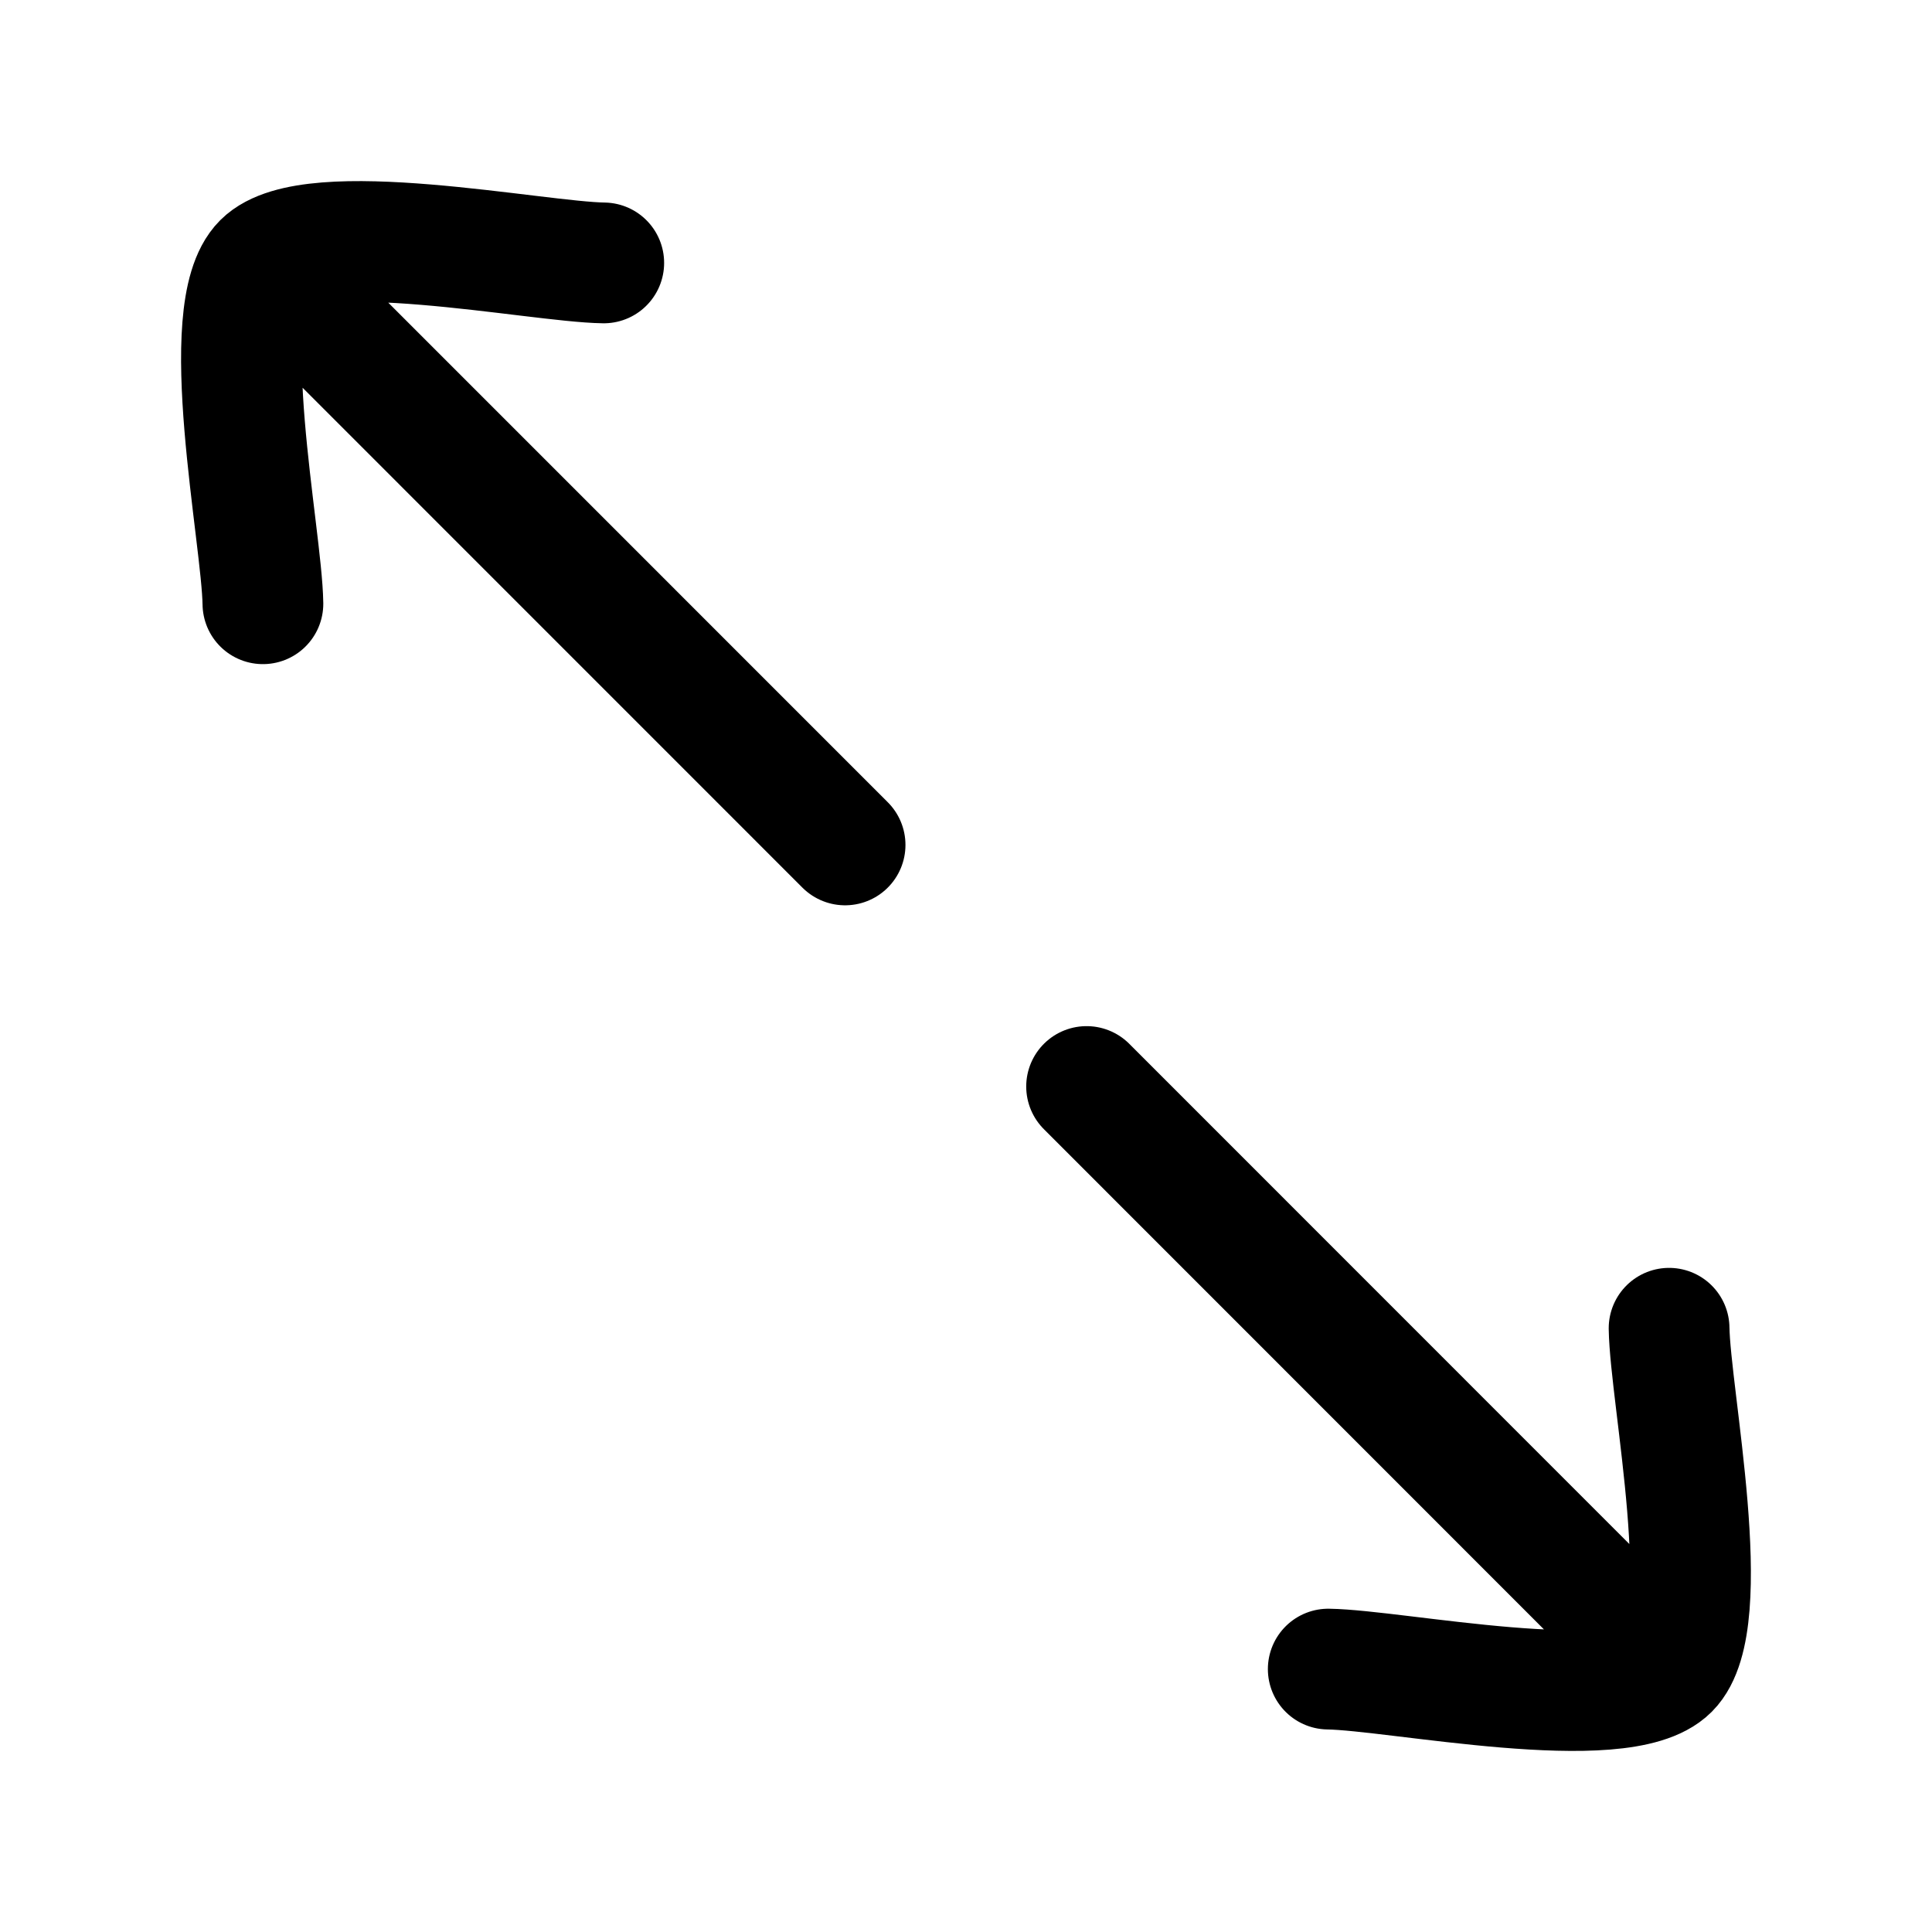 <svg xmlns="http://www.w3.org/2000/svg" width="1em" height="1em" viewBox="0 0 24 24"><path fill="none" stroke="currentColor" stroke-linecap="round" stroke-linejoin="round" stroke-width="1.5" d="M7.5 3.266c-.844-.012-3.64-.593-4.234 0s-.012 3.39 0 4.234m.228-4.009l7.004 7.005M20.734 16.5c.012.844.593 3.64 0 4.234s-3.39.012-4.234 0m-3.002-7.237l7.004 7.006" color="currentColor"/></svg>